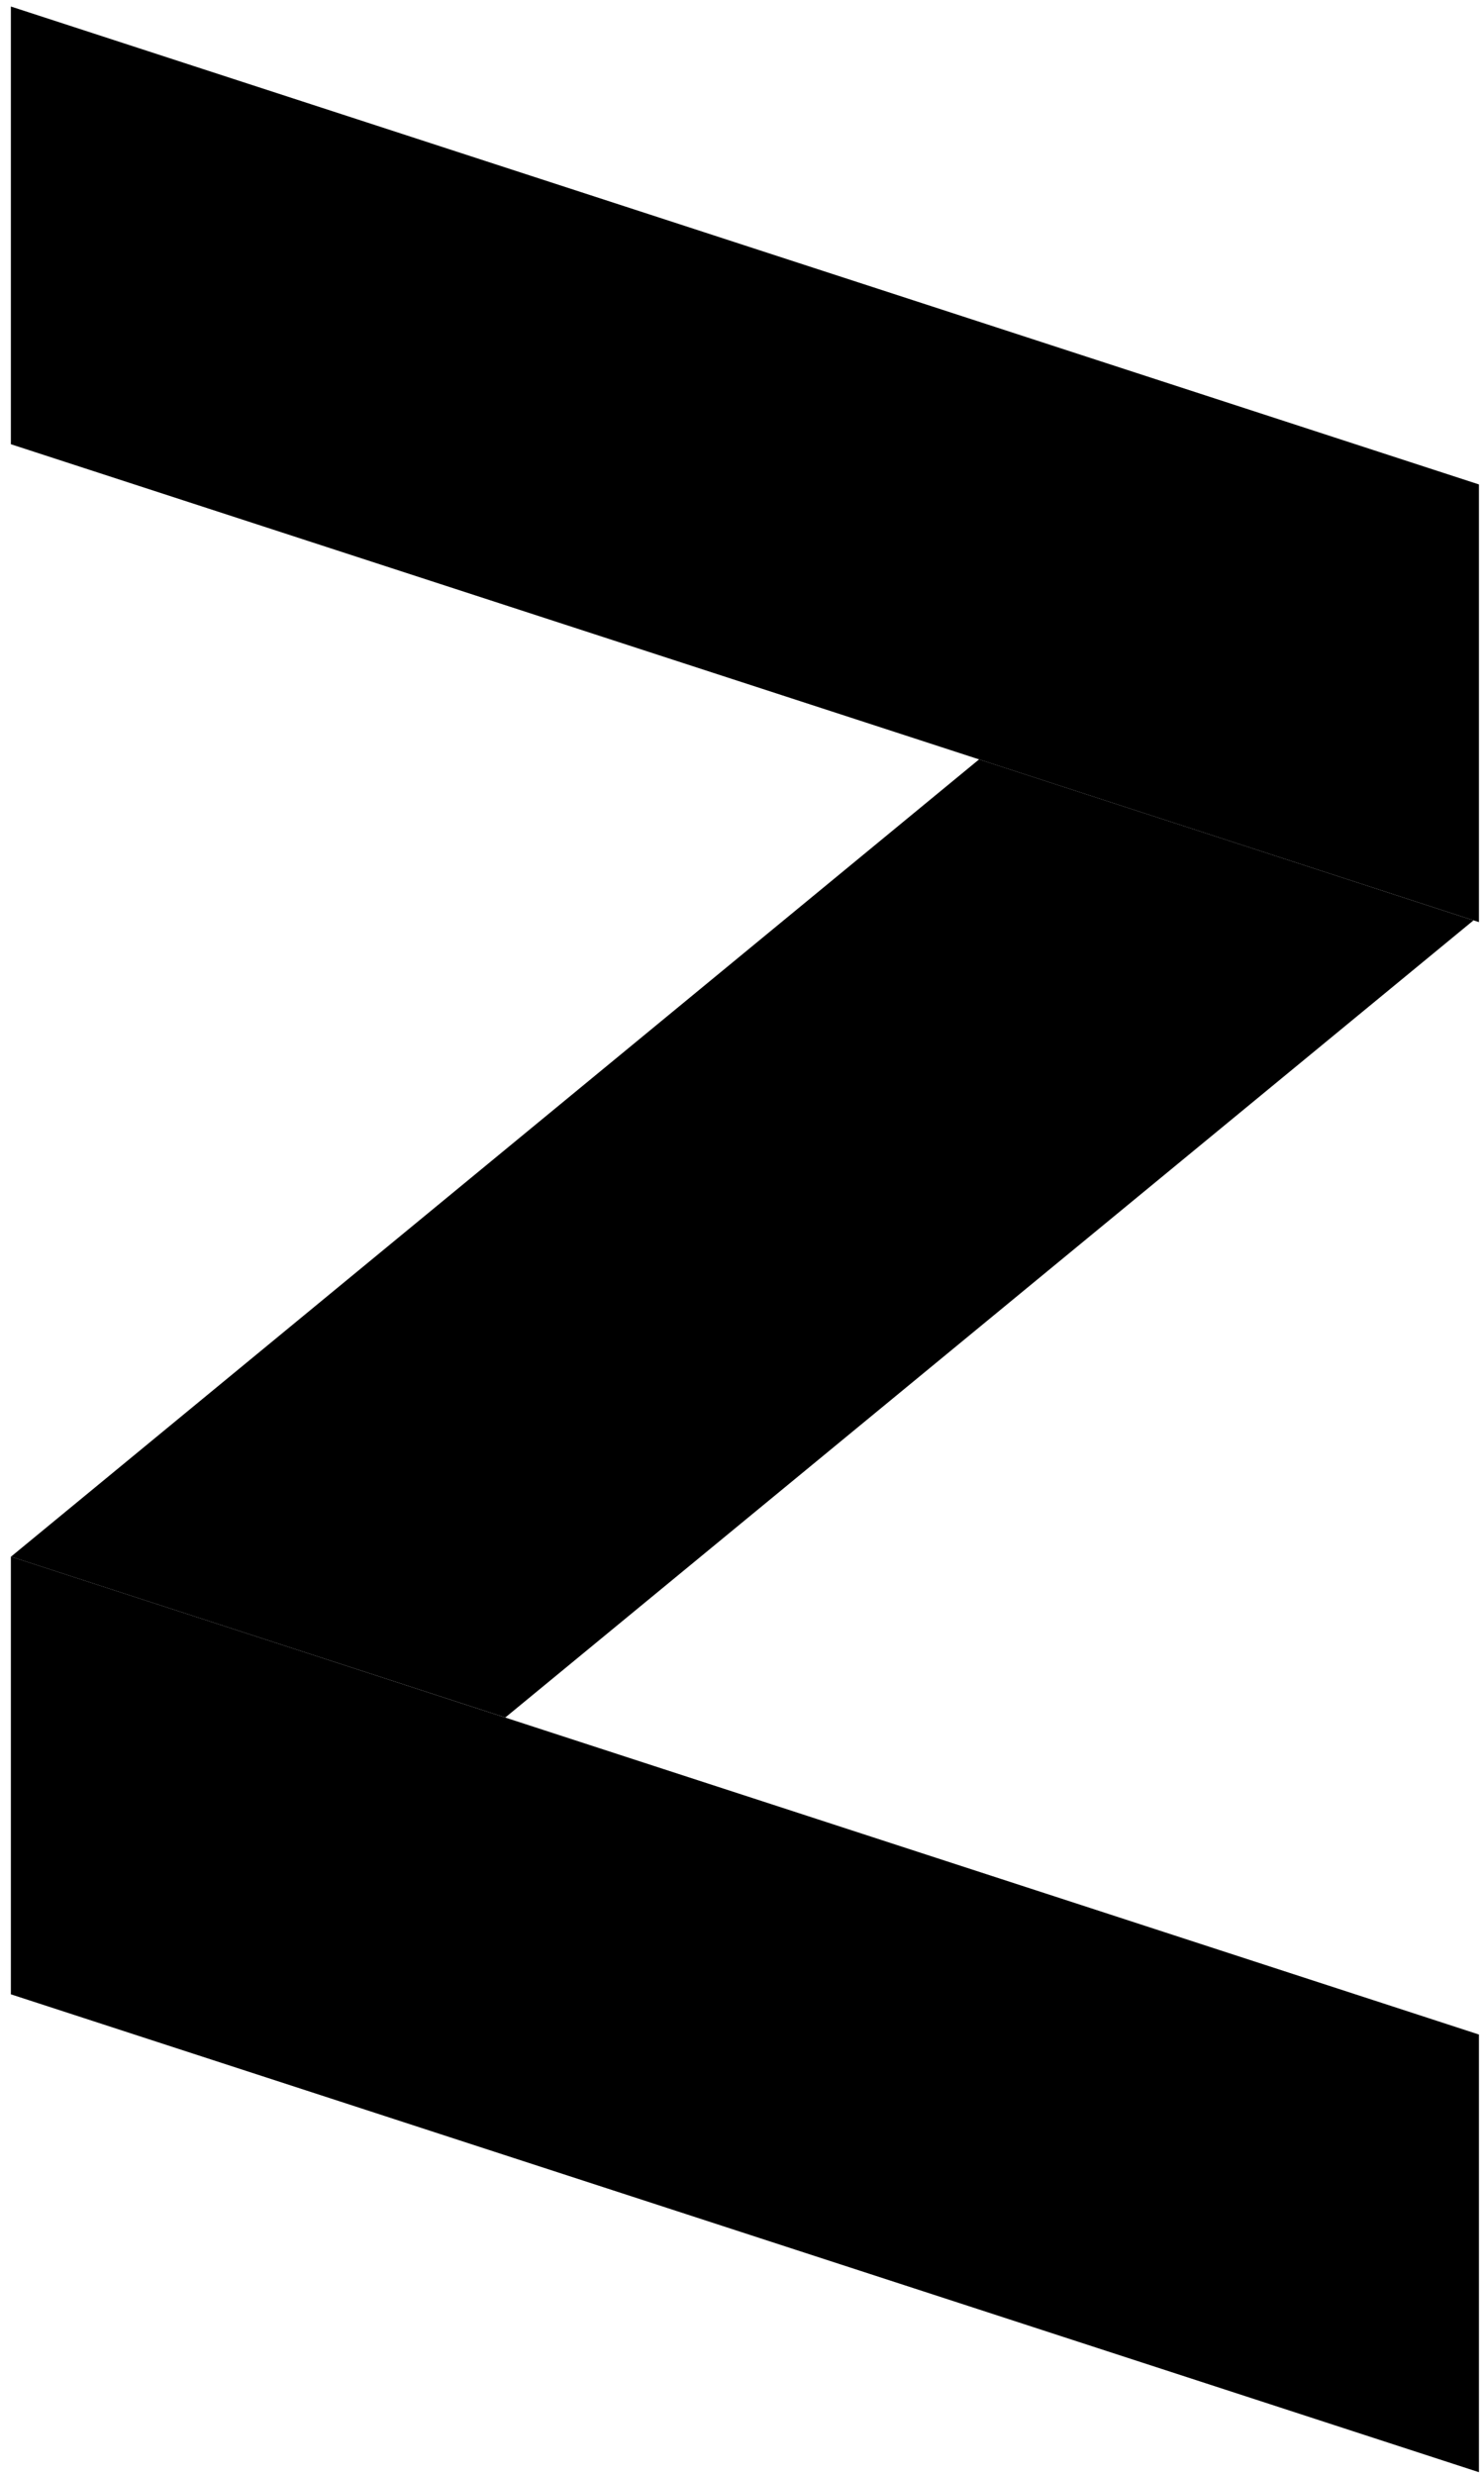 <svg xmlns="http://www.w3.org/2000/svg" width="12" height="20" viewBox="0 0 12 20">
    <g fill="#000" fill-rule="evenodd">
        <path d="M.089 12.58l11.87 3.862v3.537L.088 16.117V12.58M.089.053l11.87 3.862v3.537L.088 3.59V.053"/>
        <path d="M.089 12.58l7.828-6.443 3.998 1.301-7.829 6.442-3.997-1.3"/>
    </g>
</svg>
